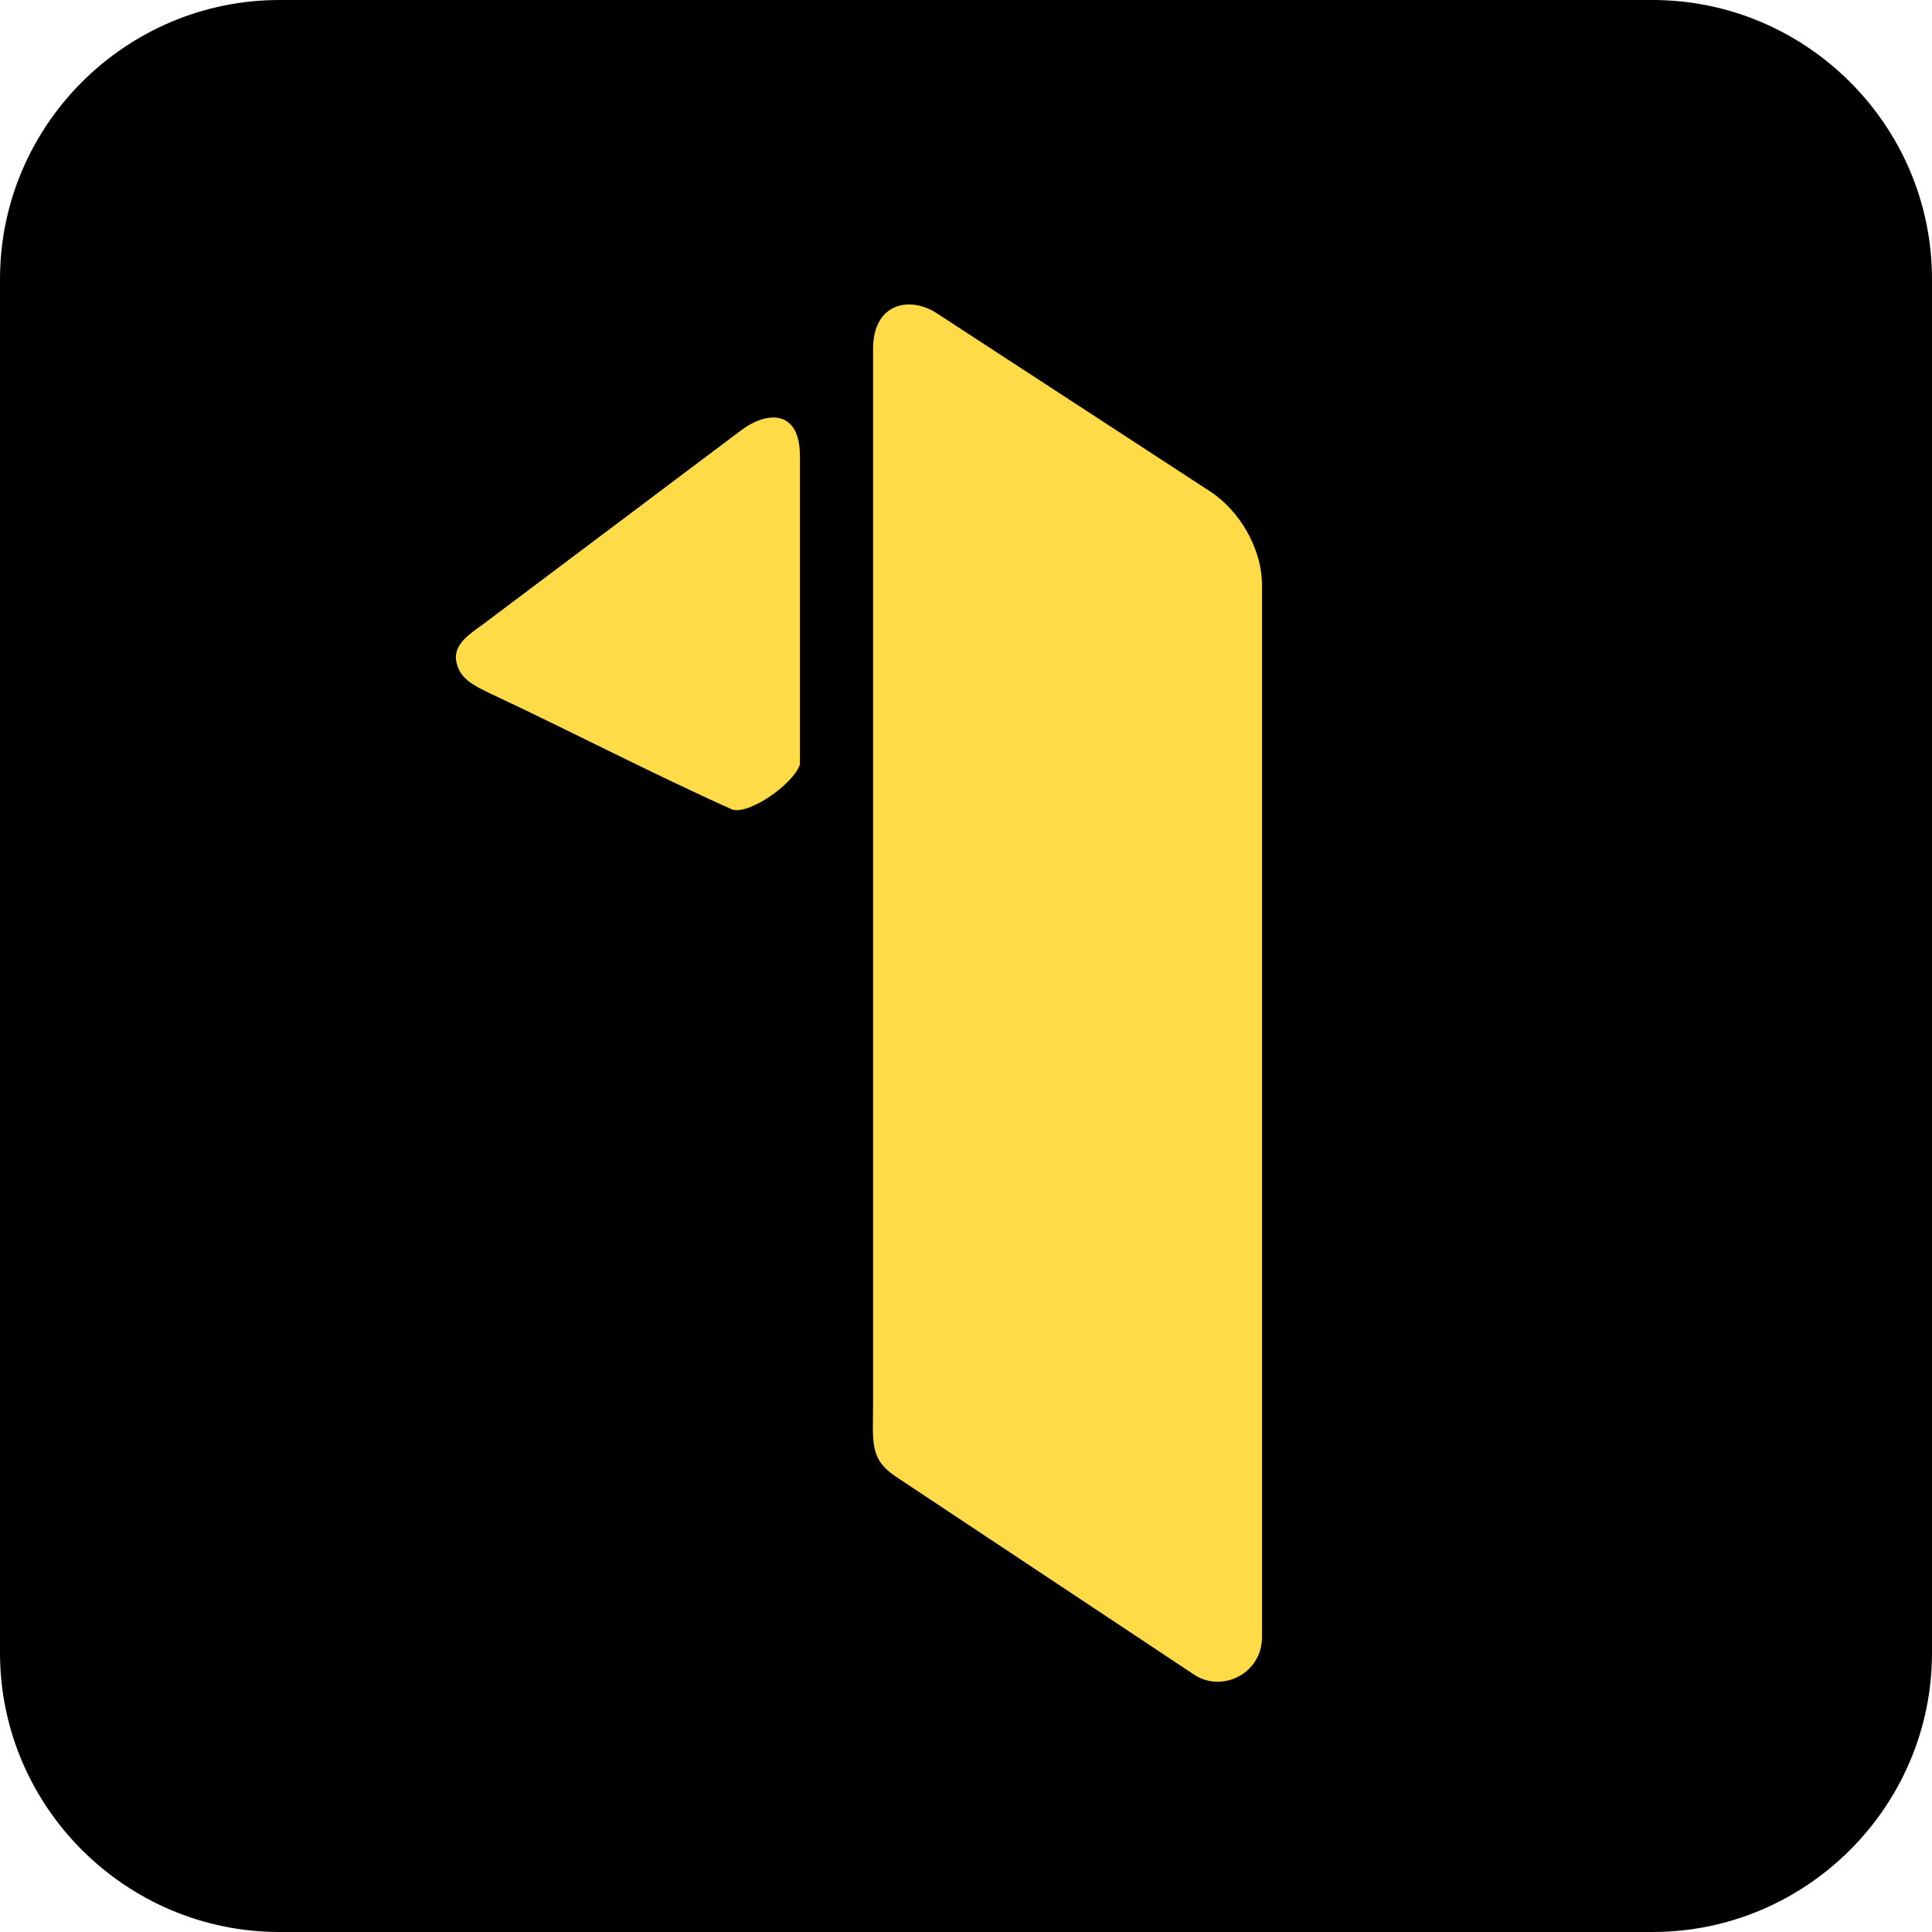 <svg width="55" height="55" viewBox="0 0 55 55" fill="none" xmlns="http://www.w3.org/2000/svg">
<g clip-path="url(#clip0_469_750)">
<path fill-rule="evenodd" clip-rule="evenodd" d="M7.957 0H47.043C51.419 0 55 3.566 55 7.947V47.053C55 51.434 51.419 55 47.043 55H7.957C3.581 55 0 51.434 0 47.053V7.947C0 3.566 3.581 0 7.957 0Z" fill="black"/>
<path fill-rule="evenodd" clip-rule="evenodd" d="M26.681 8.926L34.475 14.006C35.247 14.519 35.926 15.568 35.926 16.663V46.61C35.926 47.636 34.802 48.195 34.007 47.682L25.511 42.042C24.738 41.53 24.855 41.04 24.855 39.945V9.928C24.855 8.623 25.909 8.413 26.681 8.926Z" fill="#FFDB48"/>
<path fill-rule="evenodd" clip-rule="evenodd" d="M21.087 12.258L13.738 17.782C13.387 18.038 12.896 18.341 12.989 18.831C13.083 19.343 13.527 19.53 13.949 19.739C16.242 20.811 18.513 22 20.853 23.049C21.321 23.189 22.561 22.35 22.772 21.767V12.981C22.772 11.676 21.859 11.676 21.087 12.258Z" fill="#FFDB48"/>
</g>
<defs>
<clipPath id="clip0_469_750">
<rect width="55" height="55" fill="white"/>
</clipPath>
</defs>
</svg>
